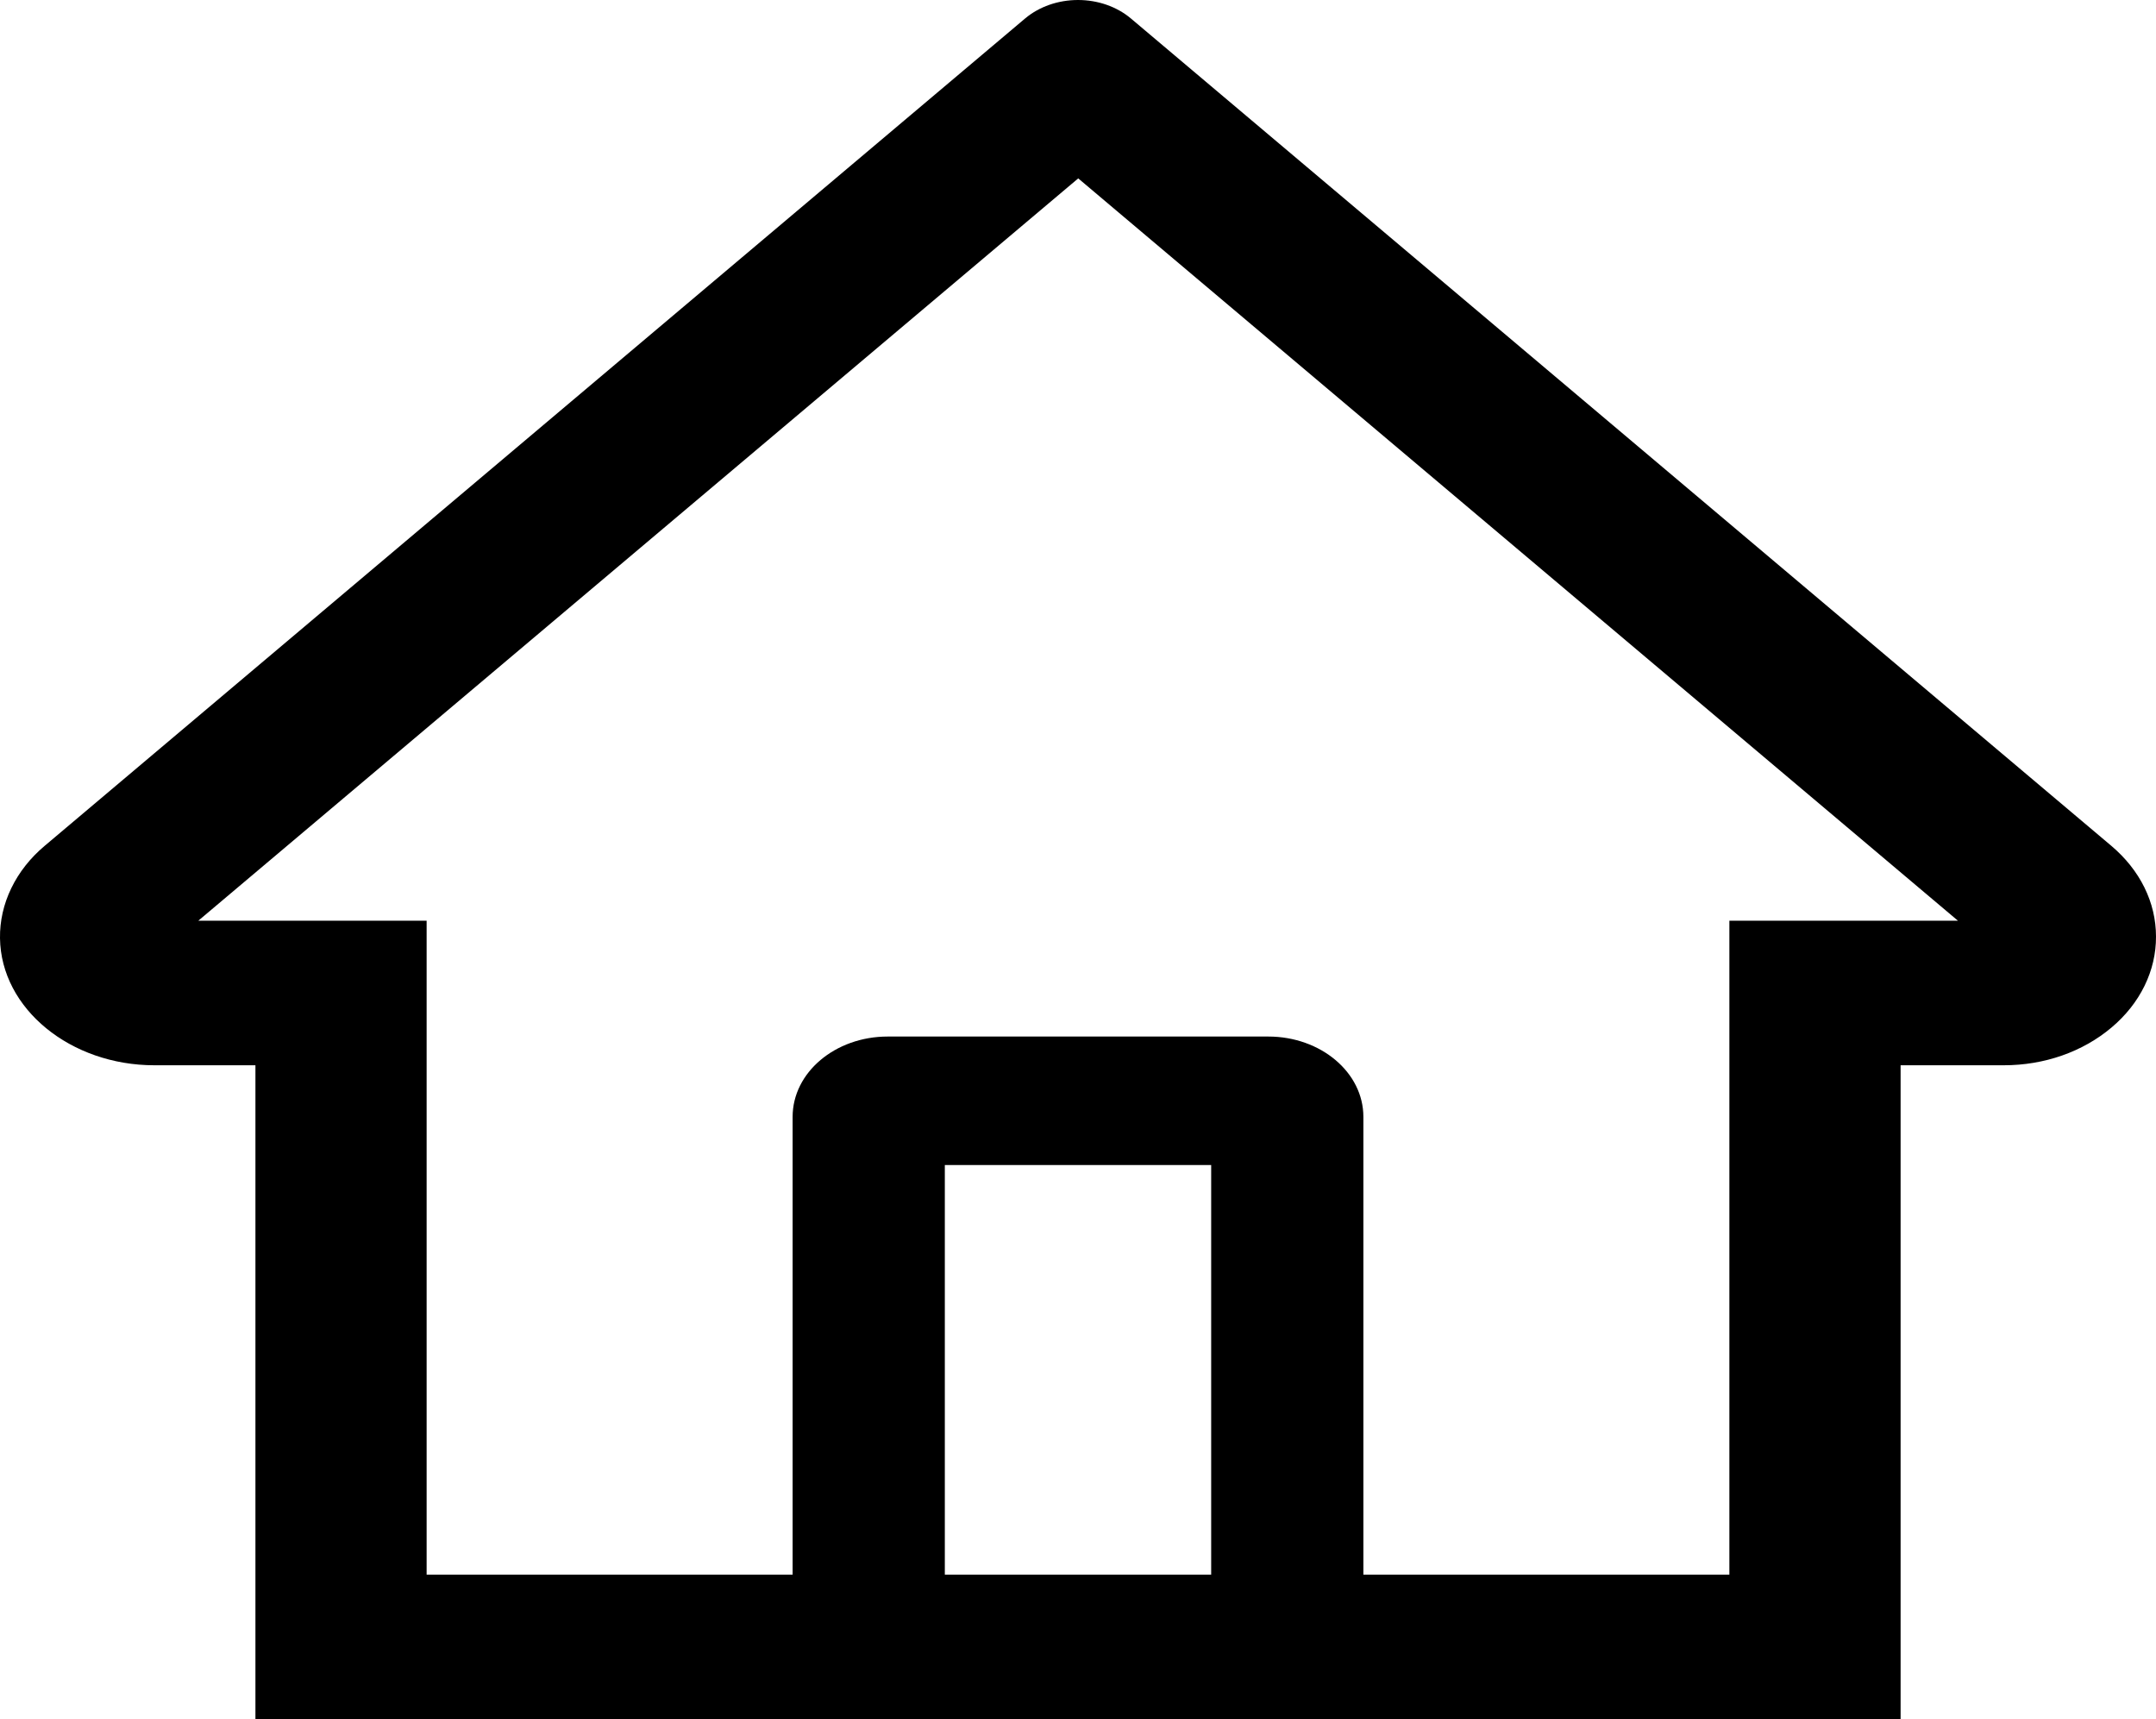 <svg width="74" height="59" viewBox="0 0 74 59" fill="none" xmlns="http://www.w3.org/2000/svg">
<path d="M72.465 29.026L40.926 2.415L38.812 0.631C38.331 0.227 37.679 0 37 0C36.321 0 35.67 0.227 35.188 0.631L1.535 29.026C1.041 29.441 0.651 29.936 0.388 30.48C0.124 31.024 -0.008 31.608 0 32.196C0.033 34.621 2.425 36.558 5.298 36.558H8.767V59H65.234V36.558H68.776C70.172 36.558 71.486 36.096 72.474 35.262C72.96 34.853 73.345 34.367 73.607 33.831C73.869 33.295 74.003 32.721 74 32.141C74 30.97 73.453 29.86 72.465 29.026ZM41.571 54.039H32.429V39.982H41.571V54.039ZM59.357 31.596V54.039H46.795V38.328C46.795 36.806 45.334 35.572 43.53 35.572H30.47C28.666 35.572 27.205 36.806 27.205 38.328V54.039H14.643V31.596H6.808L37.008 6.122L38.894 7.714L67.201 31.596H59.357Z" fill="black"/>
</svg>
